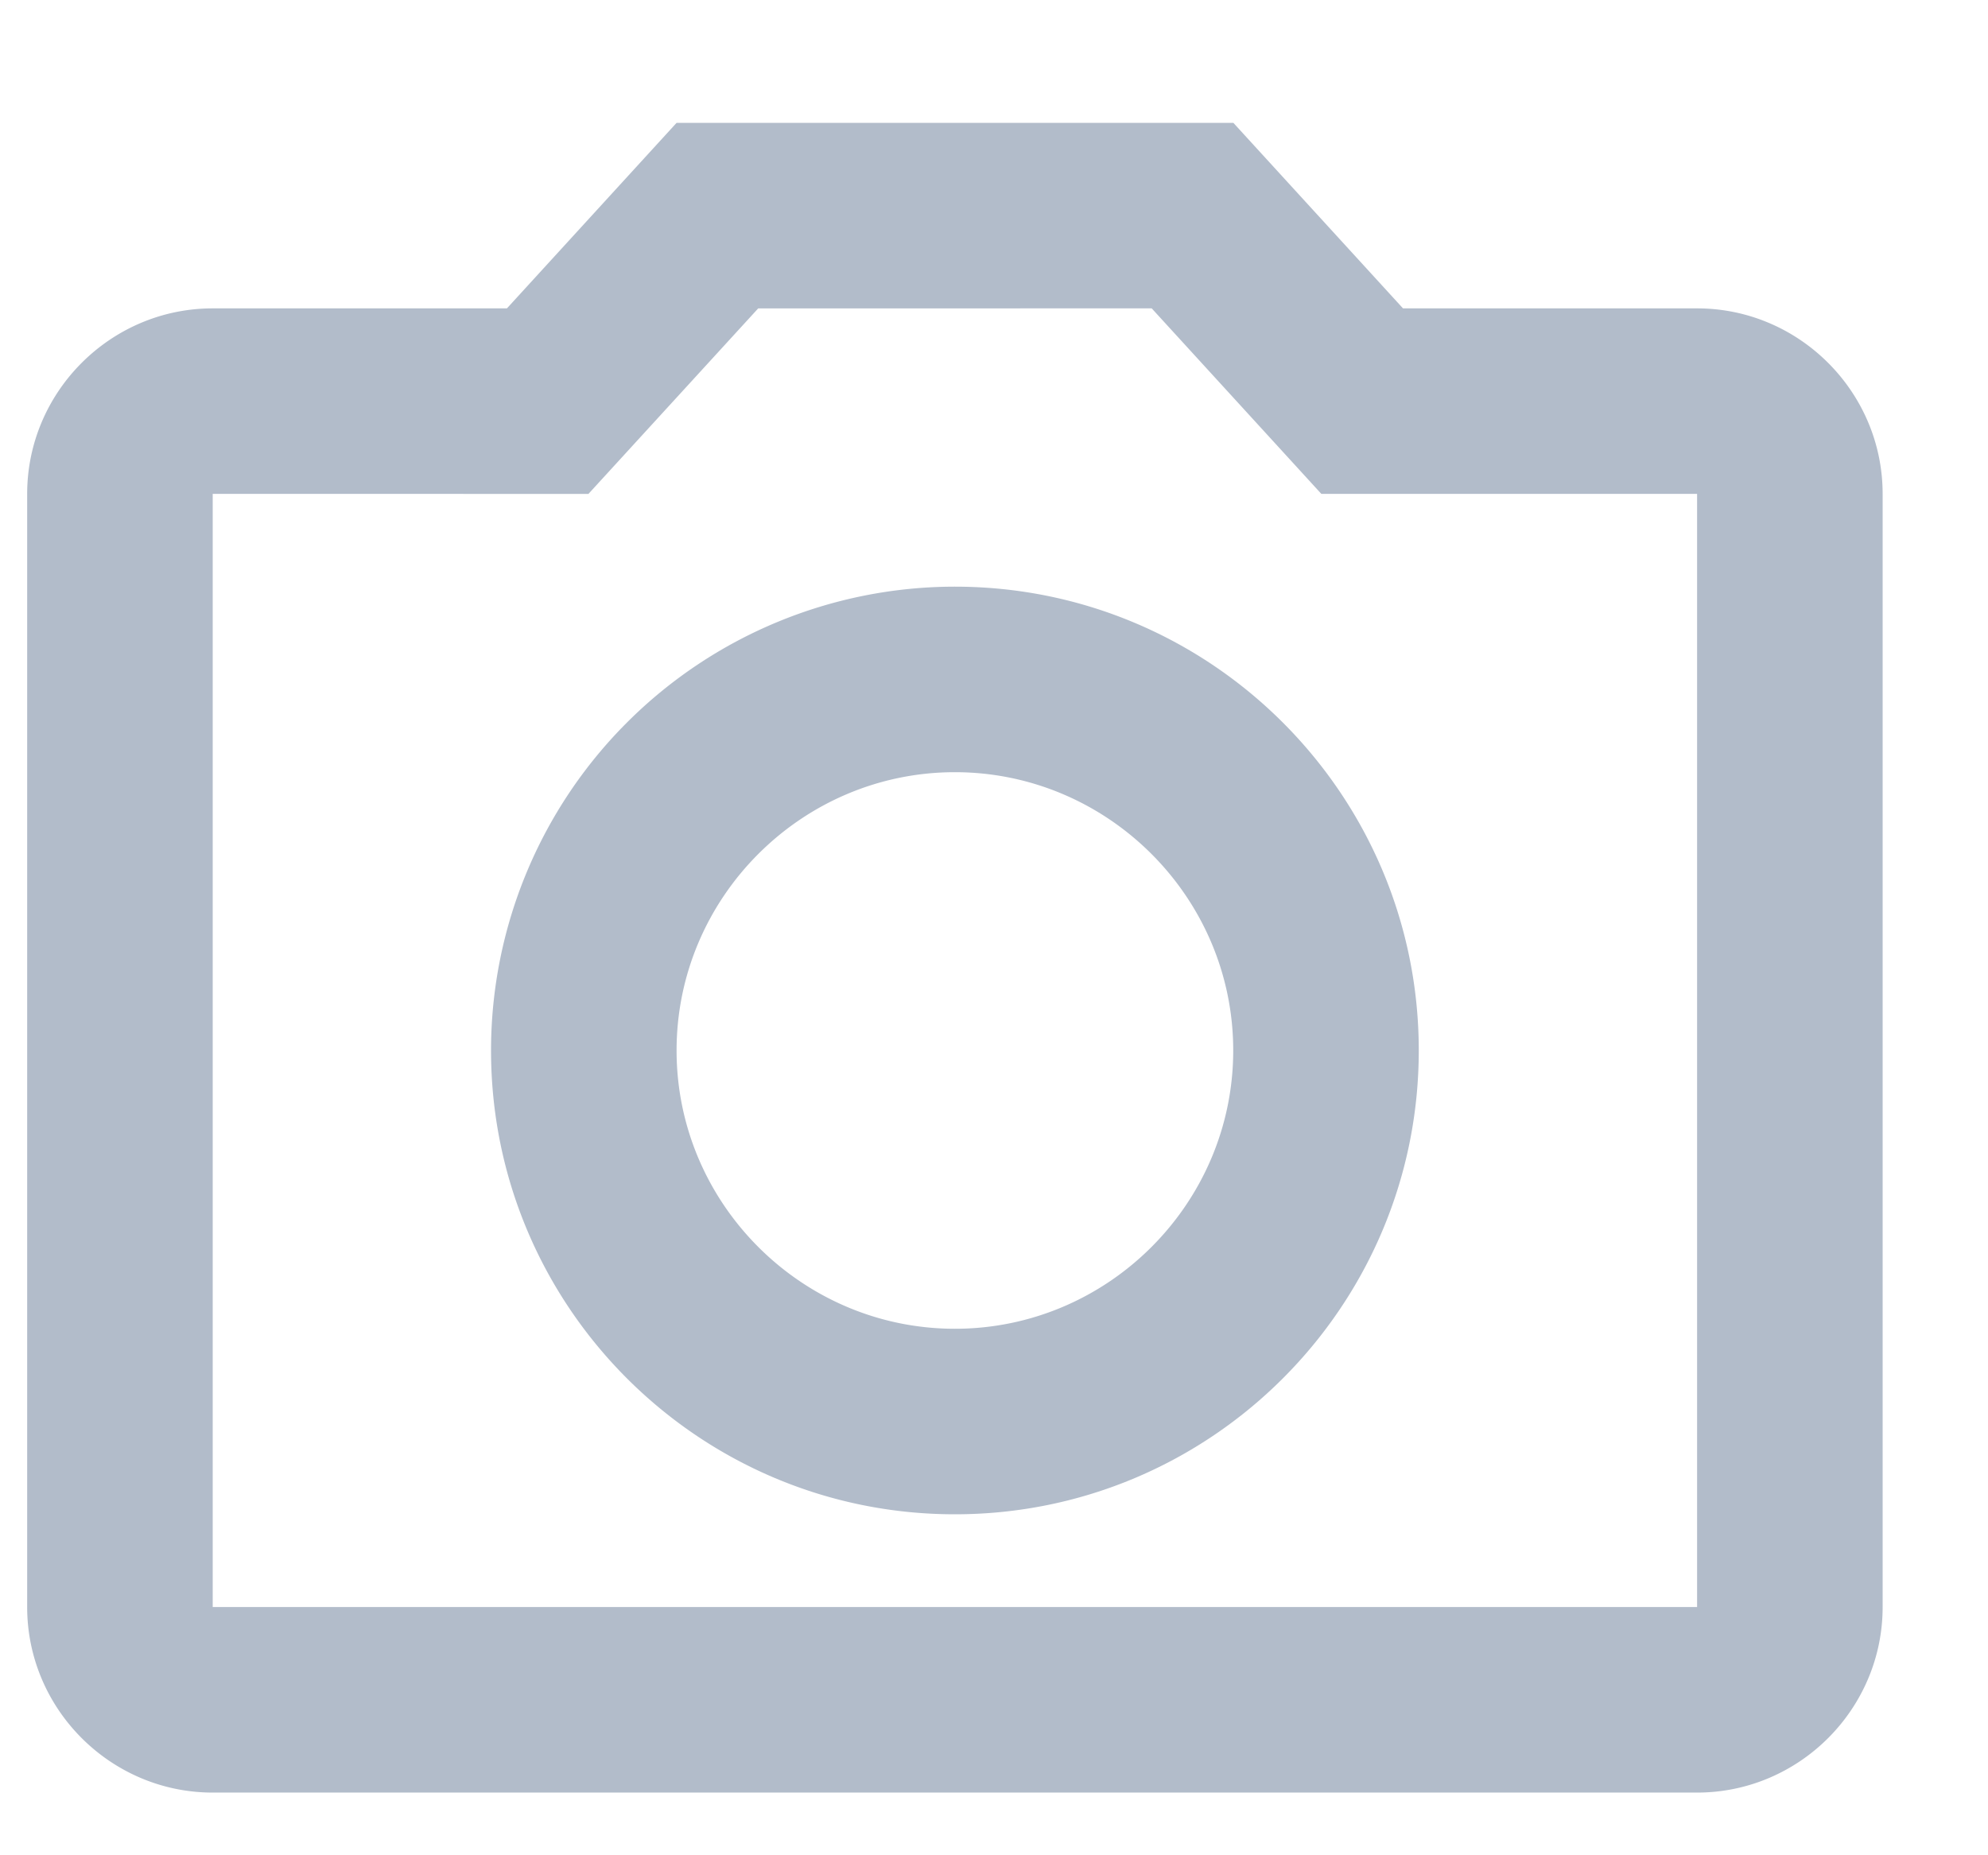 <svg width="15" height="14" fill="none" xmlns="http://www.w3.org/2000/svg"><path d="M8.69 2.327l1.28 1.4h2.835v8.4h-11.2v-8.4H4.44l1.281-1.4H8.69zm.615-1.4h-4.2l-1.28 1.4h-2.22c-.77 0-1.4.63-1.4 1.4v8.4c0 .77.63 1.4 1.4 1.4h11.2c.77 0 1.4-.63 1.4-1.4v-8.4c0-.77-.63-1.4-1.4-1.4h-2.219l-1.28-1.4zm-2.1 4.9c1.155 0 2.1.945 2.1 2.1 0 1.155-.945 2.1-2.1 2.1-1.155 0-2.1-.945-2.1-2.1 0-1.155.945-2.1 2.1-2.1zm0-1.4a3.501 3.501 0 00-3.5 3.5c0 1.932 1.568 3.5 3.5 3.5s3.5-1.568 3.5-3.5-1.568-3.5-3.5-3.5z" fill="#B2BCCA"/></svg>